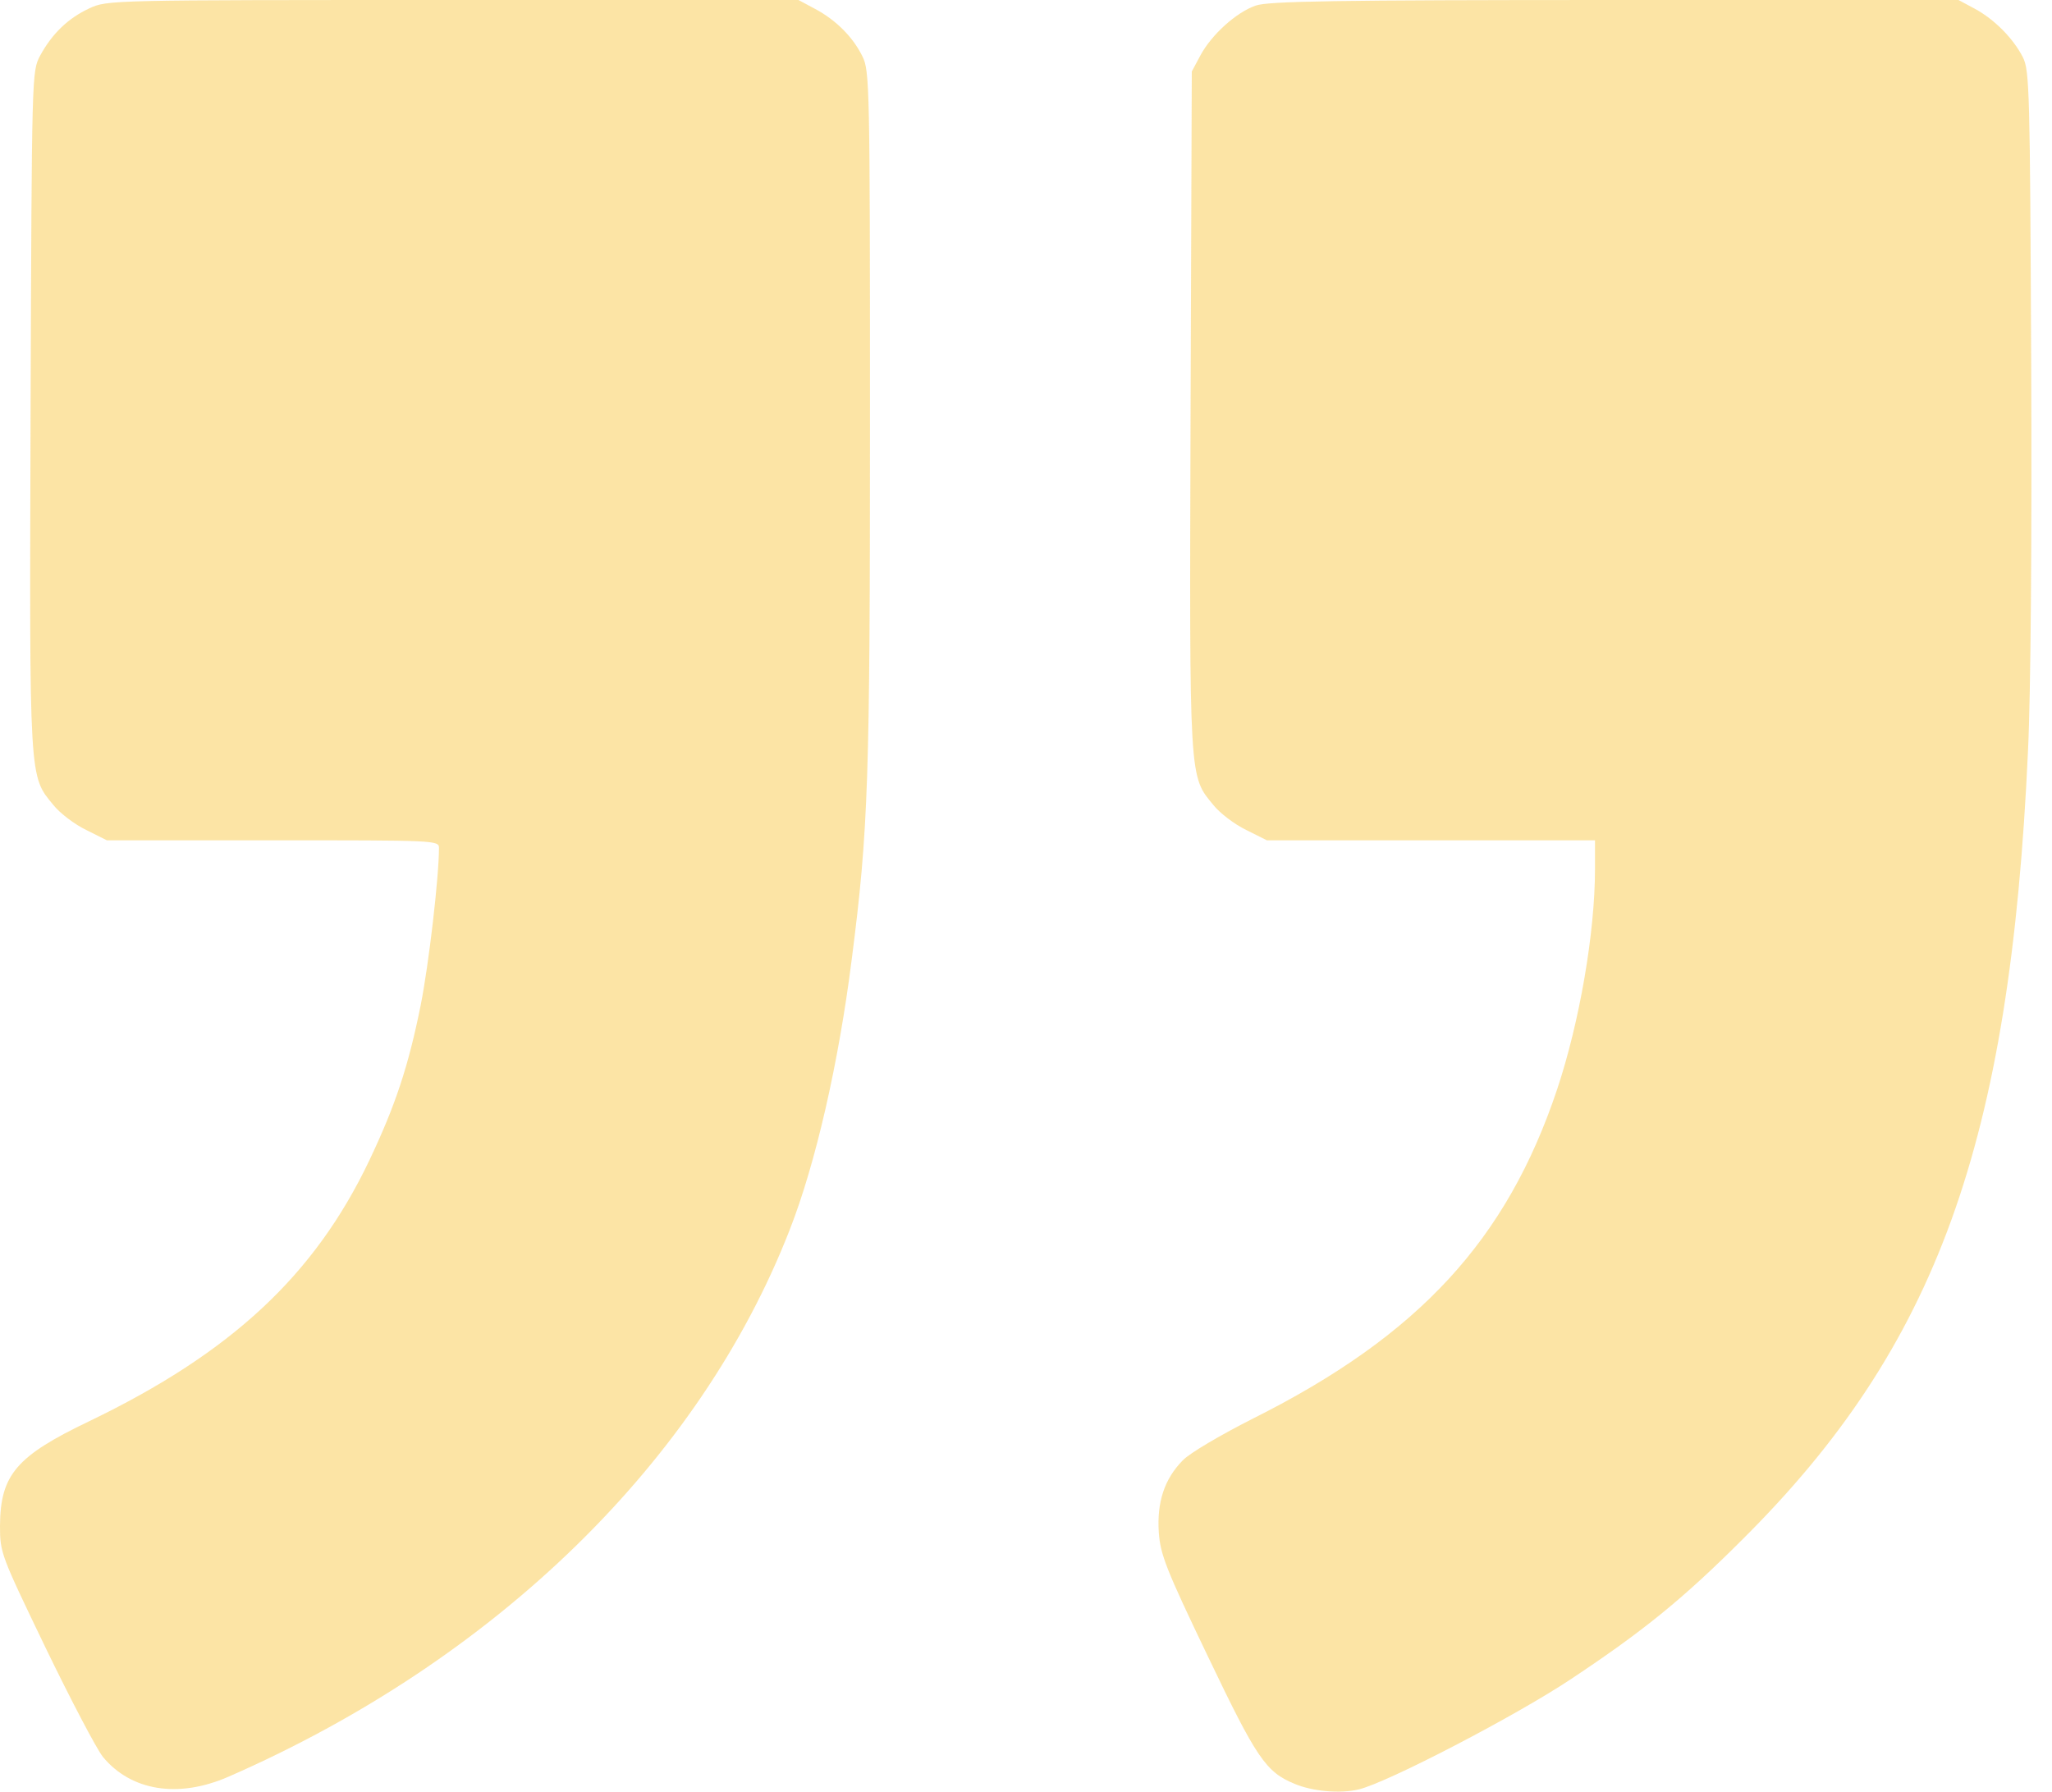 <svg width="63" height="55" viewBox="0 0 63 55" fill="none" xmlns="http://www.w3.org/2000/svg">
<path d="M41.712 54.933C42.59 54.726 46.554 52.665 48.237 51.542C50.421 50.091 51.652 49.103 53.494 47.261C59.458 41.334 61.715 35.102 62.263 23.051C62.349 21.32 62.385 16.477 62.361 11.16C62.324 2.83 62.312 2.159 62.105 1.756C61.812 1.183 61.239 0.598 60.629 0.268L60.129 0H49.579C40.956 0 38.944 0.037 38.553 0.171C37.956 0.378 37.2 1.061 36.858 1.695L36.59 2.195L36.553 12.611C36.517 24.064 36.504 23.808 37.261 24.722C37.456 24.966 37.907 25.308 38.261 25.479L38.895 25.796H43.932H48.969V26.686C48.969 28.637 48.493 31.382 47.81 33.431C46.262 38.065 43.566 40.992 38.48 43.542C37.492 44.042 36.529 44.603 36.309 44.834C35.748 45.408 35.516 46.115 35.577 47.042C35.626 47.725 35.797 48.164 37.078 50.835C38.578 53.97 38.858 54.397 39.749 54.762C40.297 54.994 41.151 55.067 41.712 54.933Z" fill="#FBD675" fill-opacity="0.65"/>
<path d="M7.013 54.543C15.221 50.957 21.478 44.859 24.247 37.748C25.04 35.724 25.747 32.638 26.149 29.455C26.662 25.466 26.71 23.966 26.71 12.867C26.71 2.634 26.698 2.171 26.479 1.732C26.186 1.134 25.662 0.61 25.015 0.268L24.515 0H13.904C3.378 0 3.293 0 2.744 0.256C2.086 0.561 1.598 1.037 1.232 1.708C0.976 2.195 0.976 2.22 0.939 12.611C0.903 24.064 0.89 23.808 1.647 24.722C1.842 24.966 2.293 25.308 2.647 25.479L3.281 25.796H8.379C13.343 25.796 13.477 25.796 13.477 26.027C13.477 26.942 13.16 29.638 12.916 30.857C12.538 32.736 12.136 33.943 11.343 35.614C9.66 39.151 7.098 41.529 2.744 43.627C0.5 44.7 0.012 45.273 3.43323e-05 46.835C3.43323e-05 47.676 0.024 47.725 1.403 50.591C2.171 52.177 2.964 53.689 3.159 53.933C4.025 54.982 5.476 55.214 7.013 54.543Z" fill="#FBD675" fill-opacity="0.65"/>
</svg>
